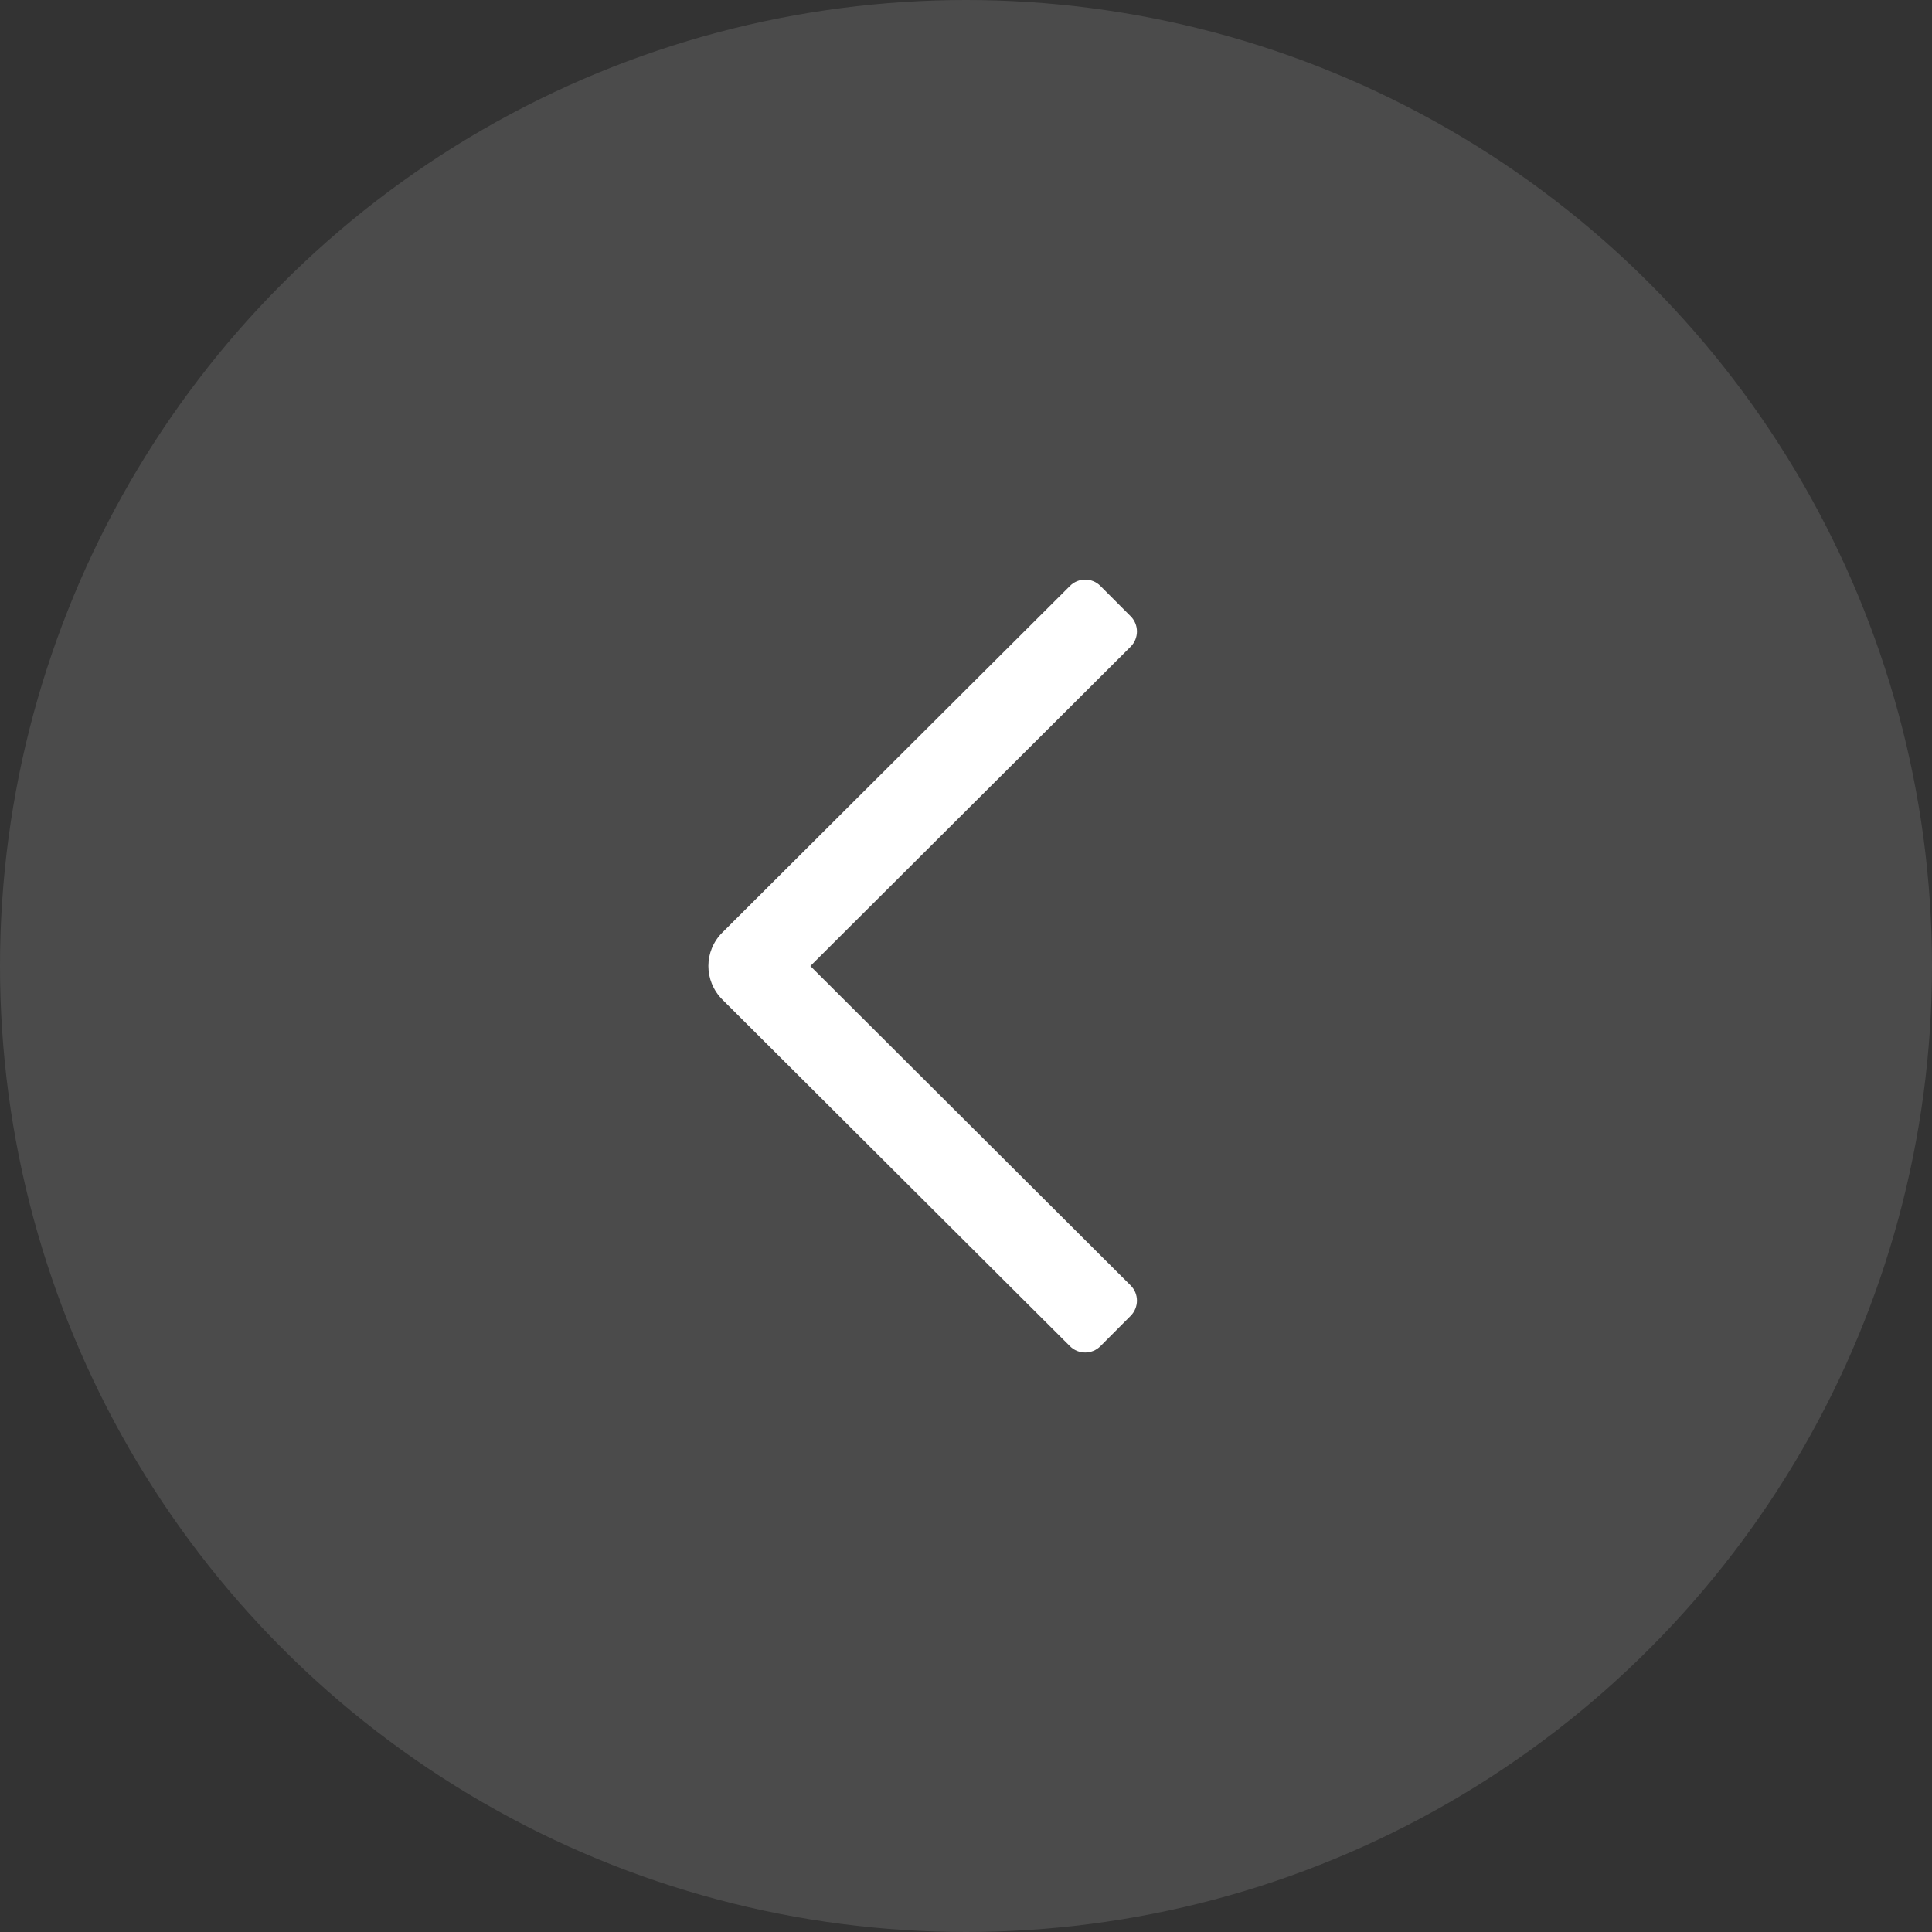 <svg width="48" height="48" viewBox="0 0 48 48" fill="none" xmlns="http://www.w3.org/2000/svg">
<rect x="0" y="0" width="48" height="48" fill="#333333" stroke="none"/>
<circle cx="24" cy="24" r="24" transform="rotate(-180 24 24)" fill="white" fill-opacity="0.12"/>
<path d="M20.133 24.001L28.09 31.936C28.299 32.144 28.299 32.481 28.092 32.69L27.339 33.446C27.131 33.654 26.793 33.655 26.584 33.447L17.945 24.832C17.484 24.37 17.485 23.628 17.945 23.17L26.584 14.556C26.793 14.348 27.131 14.348 27.339 14.557L28.092 15.312C28.299 15.521 28.299 15.859 28.09 16.067L20.133 24.001Z" fill="white"/>
</svg>
